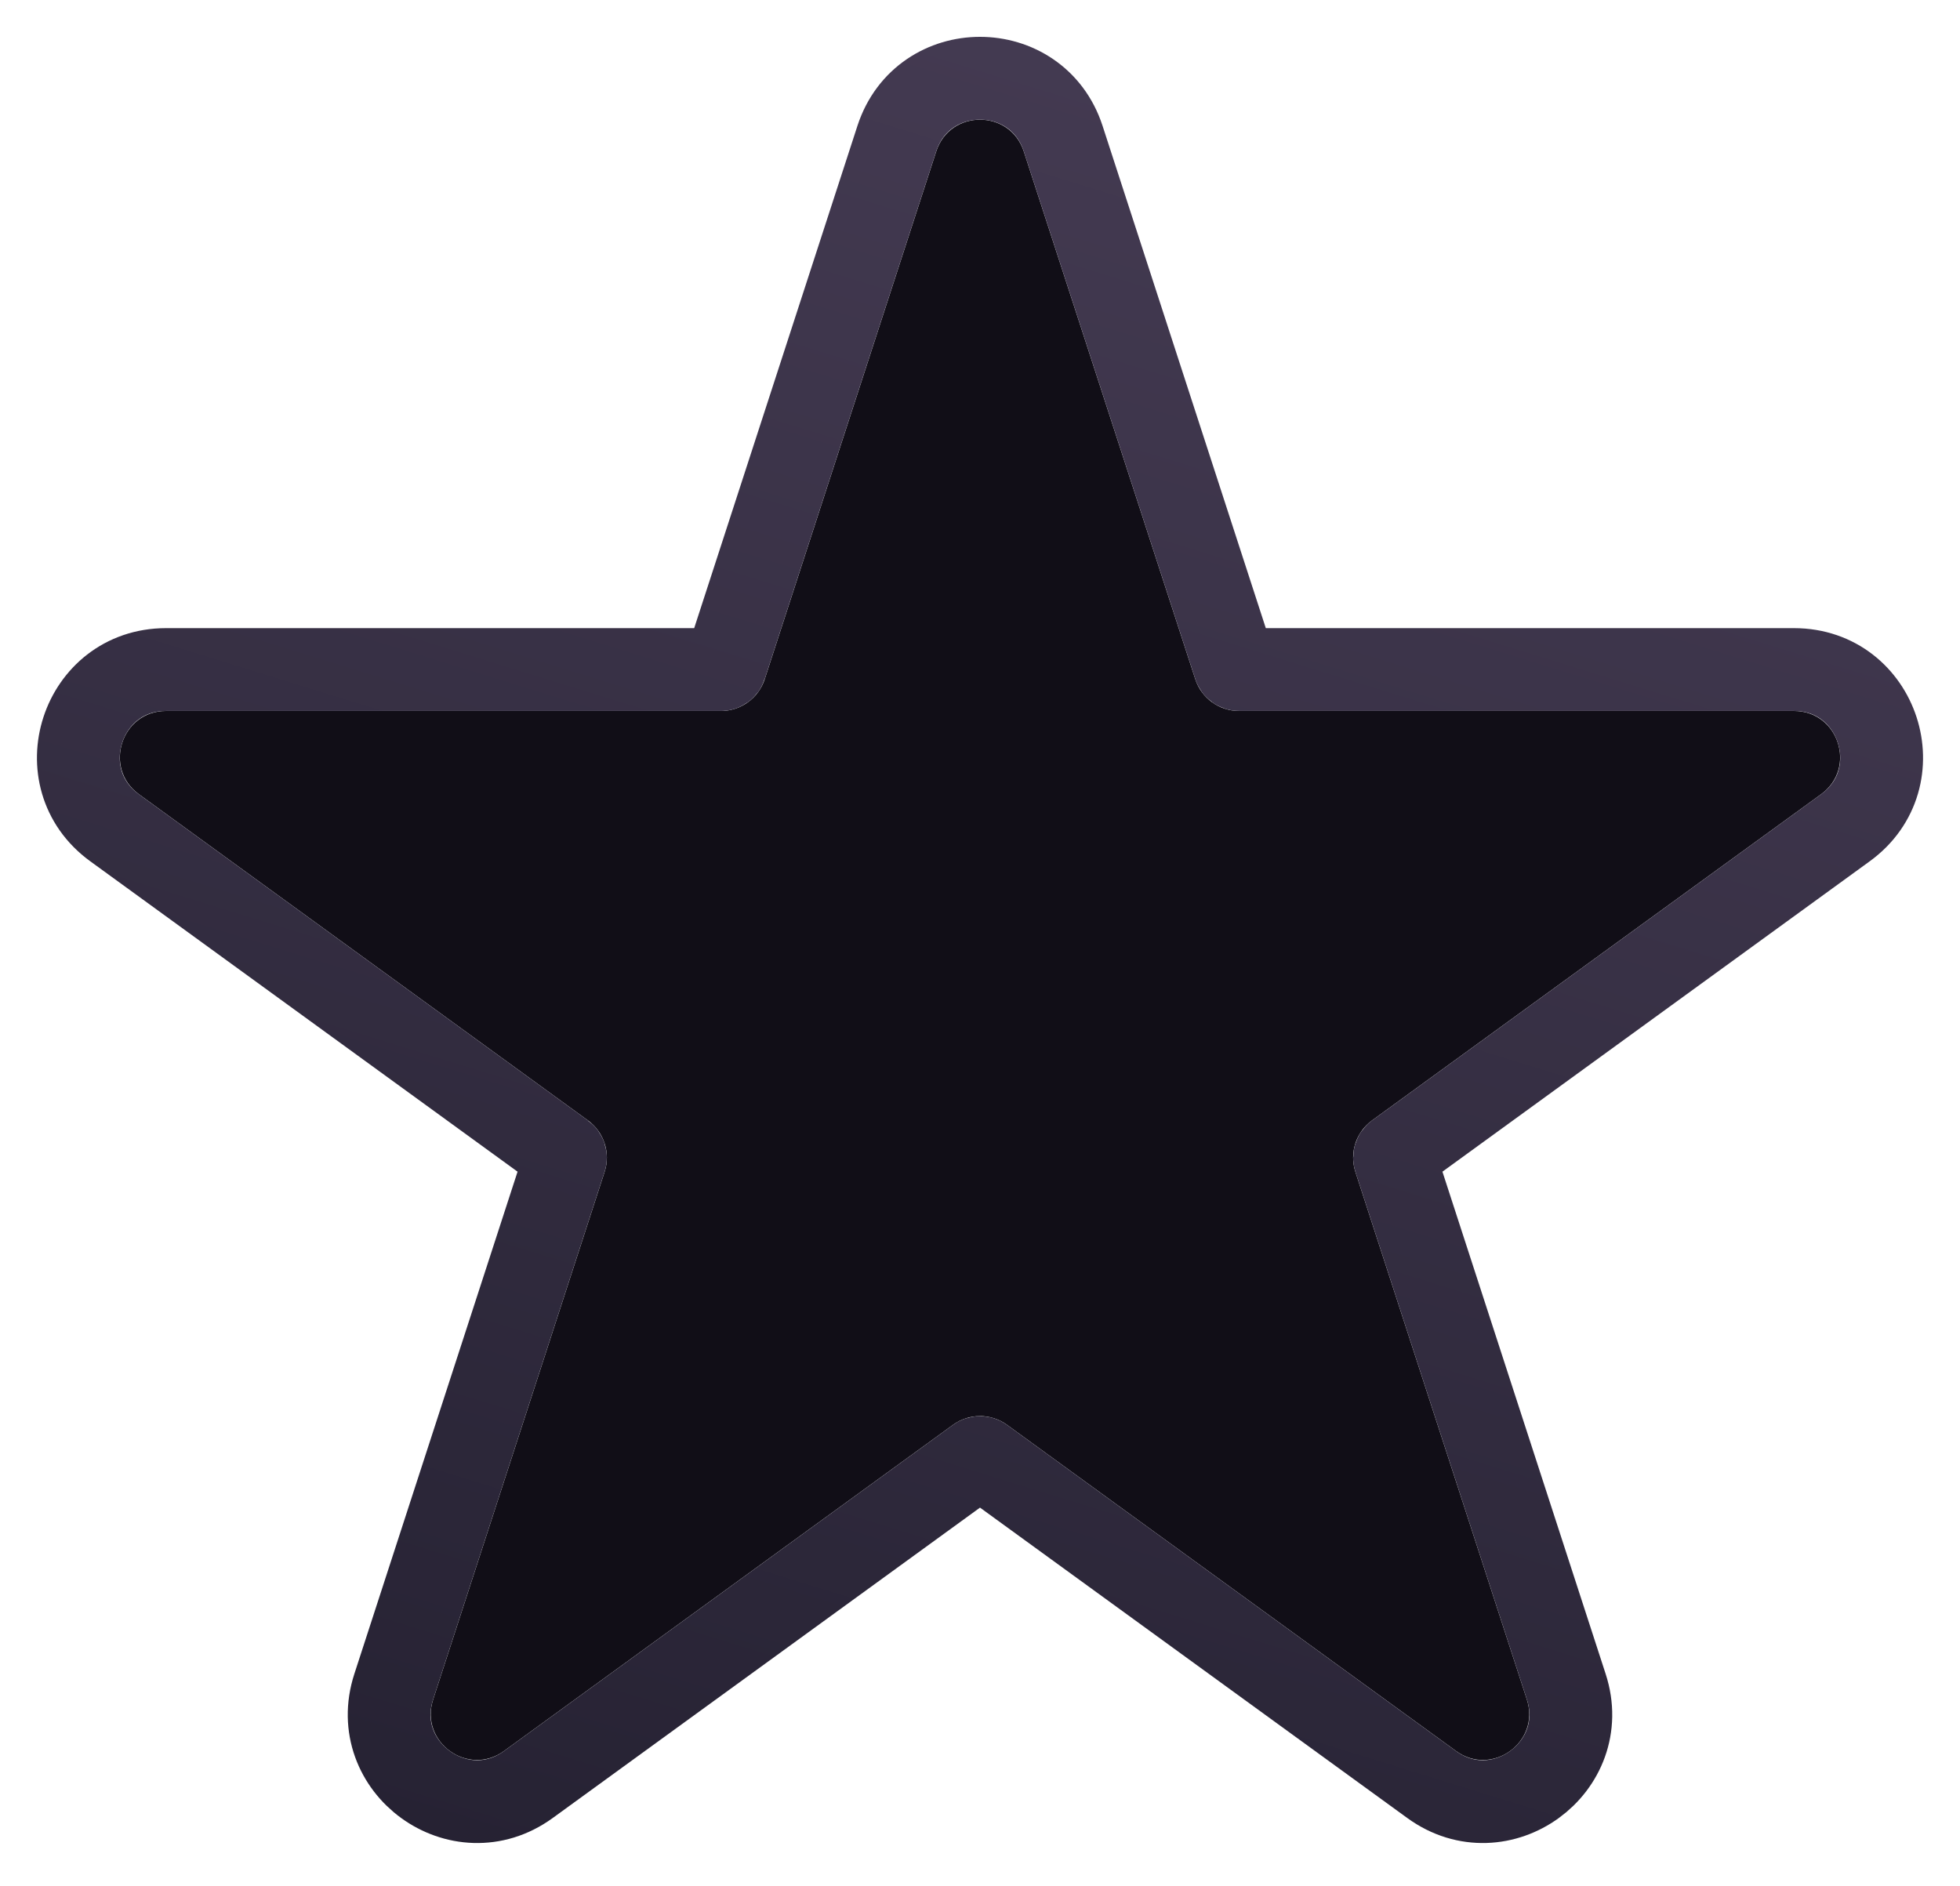 <svg width="213" height="205" viewBox="0 0 213 205" fill="none" xmlns="http://www.w3.org/2000/svg">
<g filter="url(#filter0_d_54_705)">
<path d="M101.741 12.465C103.239 7.855 109.761 7.855 111.259 12.465L129.894 69.819C130.564 71.88 132.486 73.276 134.653 73.276L194.958 73.276C199.806 73.276 201.821 79.479 197.9 82.329L149.112 117.775C147.358 119.049 146.624 121.308 147.294 123.37L165.929 180.723C167.427 185.334 162.151 189.167 158.229 186.318L109.441 150.872C107.687 149.597 105.312 149.597 103.559 150.872L54.771 186.318C50.849 189.167 45.572 185.334 47.07 180.723L65.706 123.37C66.376 121.308 65.642 119.049 63.888 117.775L15.1 82.329C11.178 79.479 13.194 73.276 18.041 73.276L78.346 73.276C80.514 73.276 82.436 71.88 83.106 69.819L101.741 12.465Z" fill="#110E17"/>
<path d="M97.457 11.074C100.303 2.314 112.696 2.314 115.542 11.074L134.177 68.427C134.244 68.633 134.437 68.773 134.653 68.773H194.959C204.169 68.773 207.998 80.558 200.547 85.972L151.759 121.418C151.584 121.546 151.51 121.772 151.577 121.979L170.212 179.331C173.058 188.091 163.033 195.375 155.582 189.962L106.794 154.515C106.619 154.388 106.381 154.388 106.206 154.515L57.418 189.962C49.967 195.376 39.941 188.091 42.787 179.331L61.422 121.979C61.489 121.772 61.416 121.546 61.241 121.418L12.452 85.972C5.002 80.558 8.831 68.773 18.041 68.773H78.346C78.563 68.773 78.755 68.633 78.822 68.427L97.457 11.074Z" stroke="url(#paint0_linear_54_705)" stroke-width="9" stroke-linejoin="round"/>
</g>
<defs>
<filter id="filter0_d_54_705" x="0" y="0" width="213" height="204.351" filterUnits="userSpaceOnUse" color-interpolation-filters="sRGB">
<feFlood flood-opacity="0" result="BackgroundImageFix"/>
<feColorMatrix in="SourceAlpha" type="matrix" values="0 0 0 0 0 0 0 0 0 0 0 0 0 0 0 0 0 0 127 0" result="hardAlpha"/>
<feOffset dy="4"/>
<feGaussianBlur stdDeviation="2"/>
<feComposite in2="hardAlpha" operator="out"/>
<feColorMatrix type="matrix" values="0 0 0 0 0 0 0 0 0 0 0 0 0 0 0 0 0 0 0.25 0"/>
<feBlend mode="normal" in2="BackgroundImageFix" result="effect1_dropShadow_54_705"/>
<feBlend mode="normal" in="SourceGraphic" in2="effect1_dropShadow_54_705" result="shape"/>
</filter>
<linearGradient id="paint0_linear_54_705" x1="204.004" y1="2.525" x2="135.687" y2="223.364" gradientUnits="userSpaceOnUse">
<stop stop-color="#473D55"/>
<stop offset="1" stop-color="#262233"/>
</linearGradient>
</defs>
</svg>
